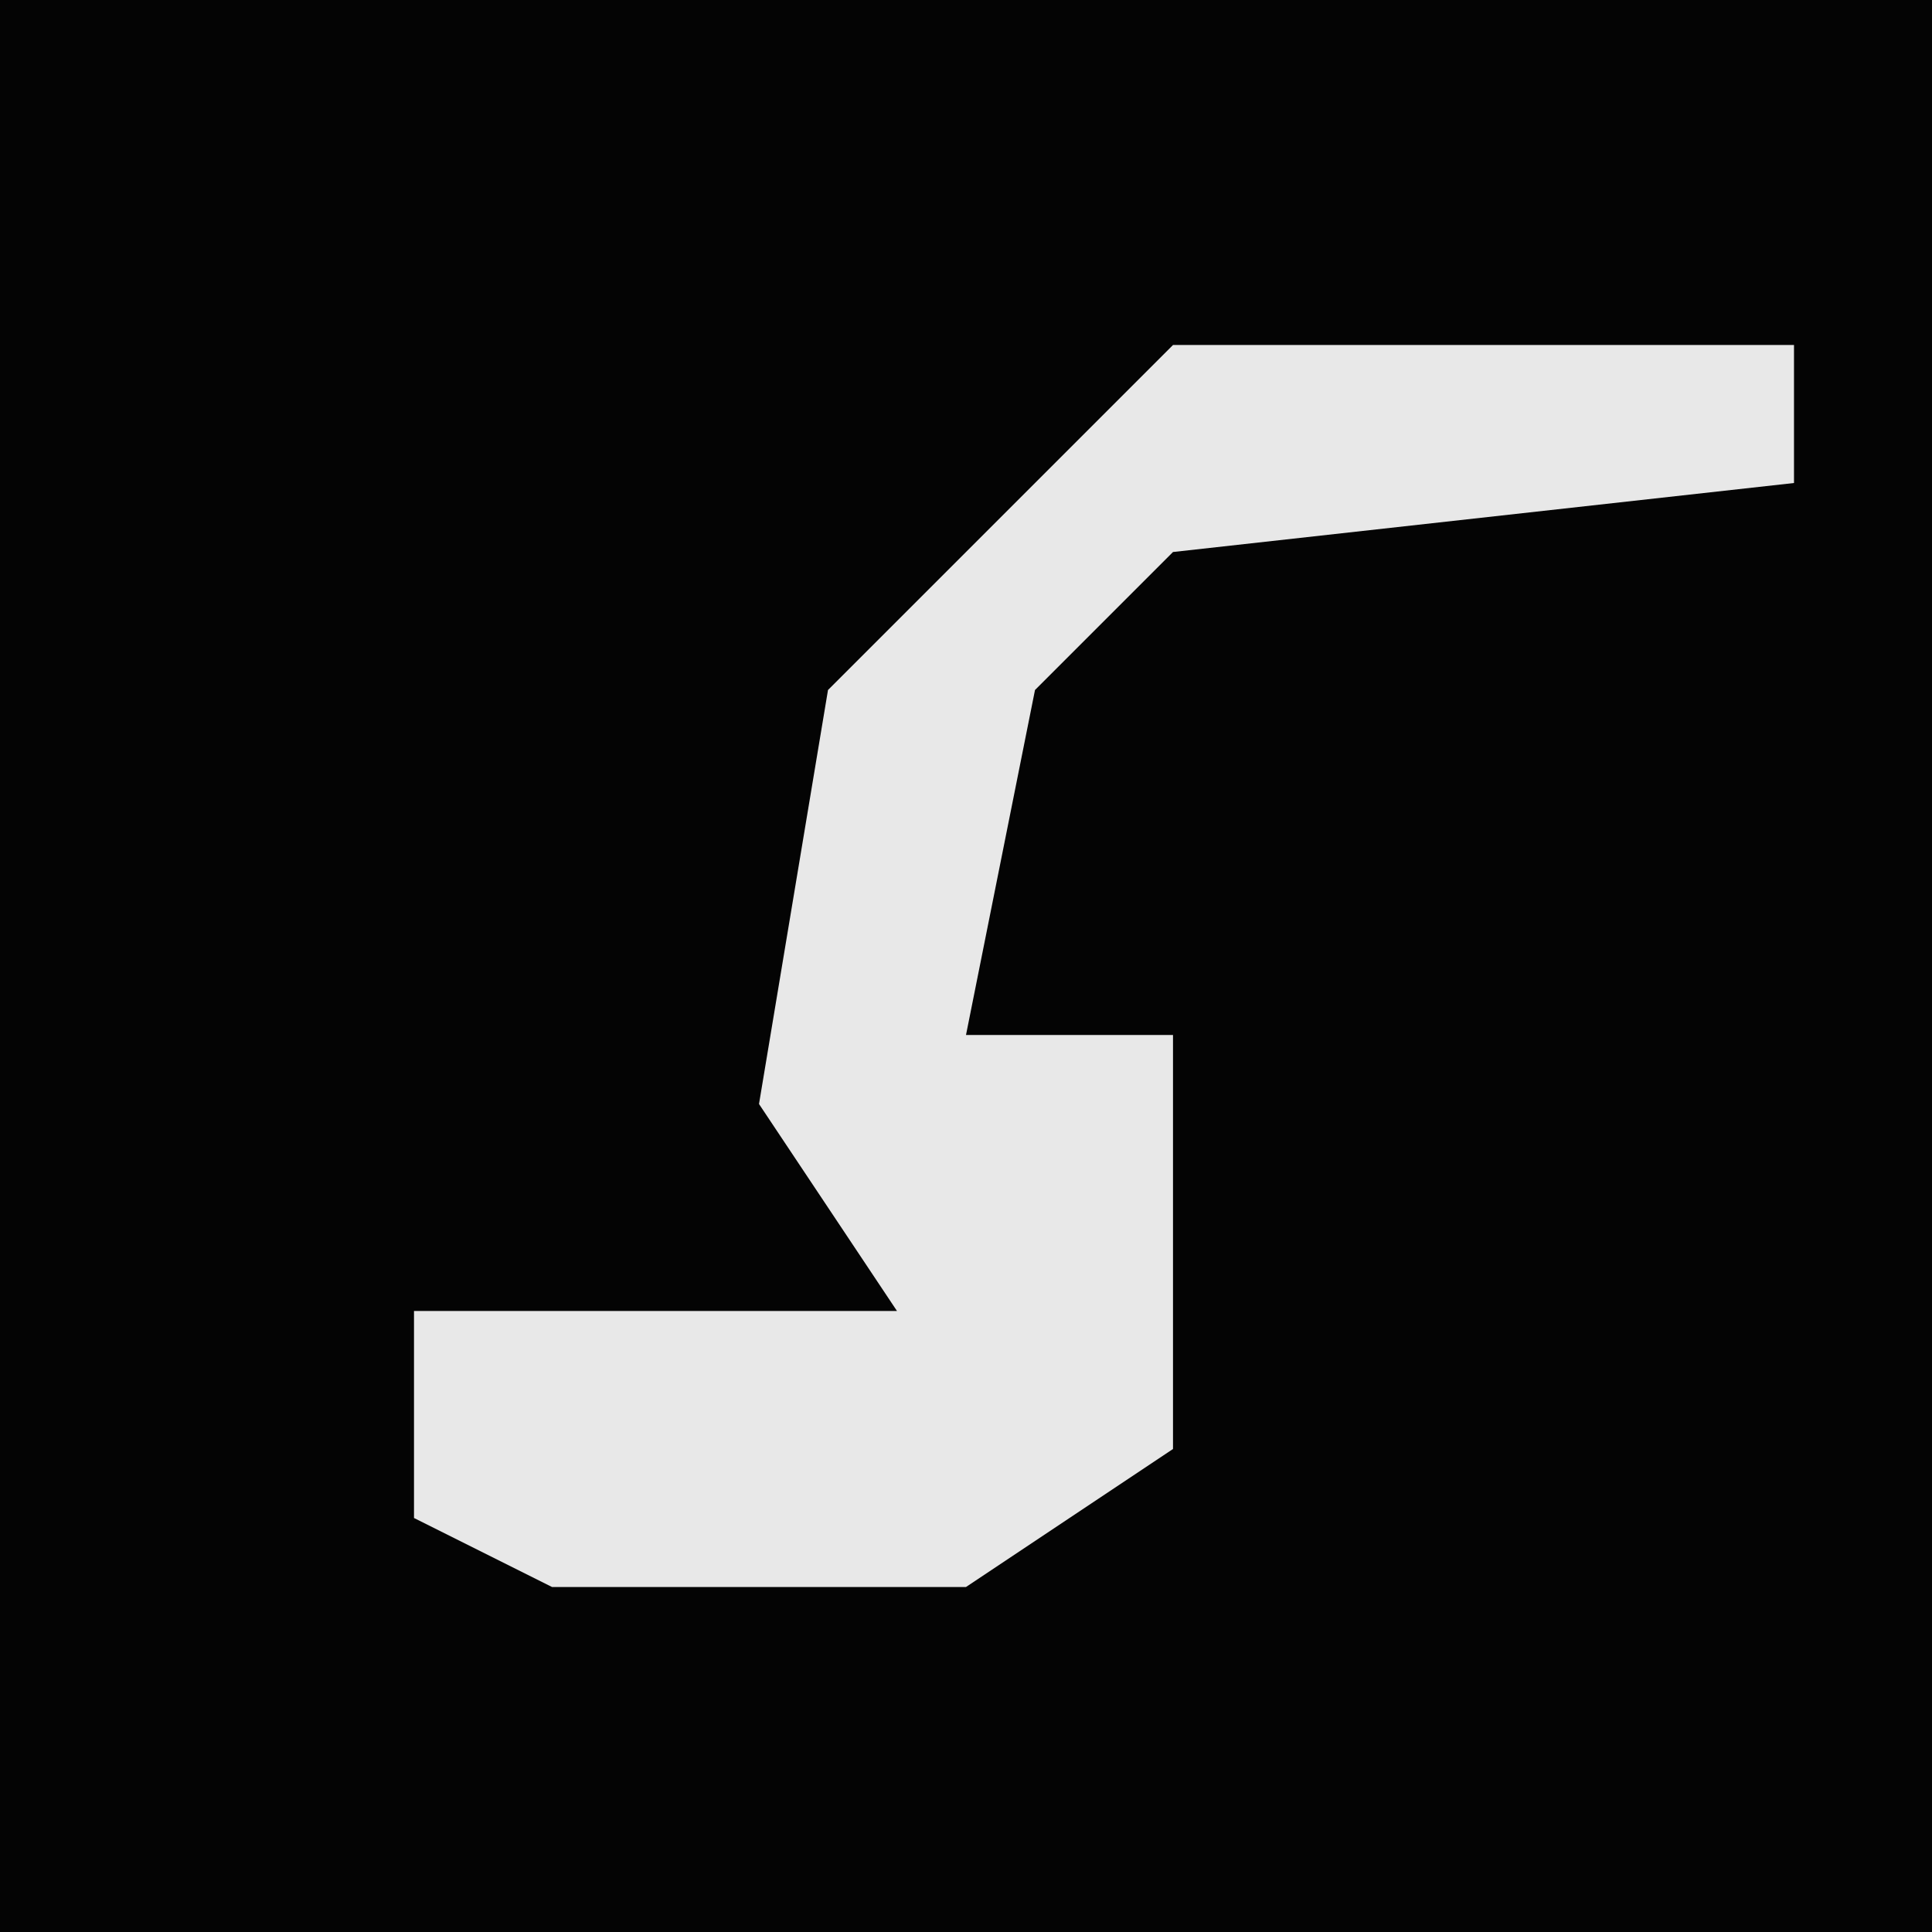 <?xml version="1.0" encoding="UTF-8"?>
<svg version="1.1" xmlns="http://www.w3.org/2000/svg" width="28" height="28">
<path d="M0,0 L28,0 L28,28 L0,28 Z " fill="#040404" transform="translate(0,0)"/>
<path d="M0,0 L9,0 L9,2 L0,3 L-2,5 L-3,10 L0,10 L0,16 L-3,18 L-9,18 L-11,17 L-11,14 L-4,14 L-6,11 L-5,5 Z " fill="#E8E8E8" transform="translate(17,5)"/>
</svg>
